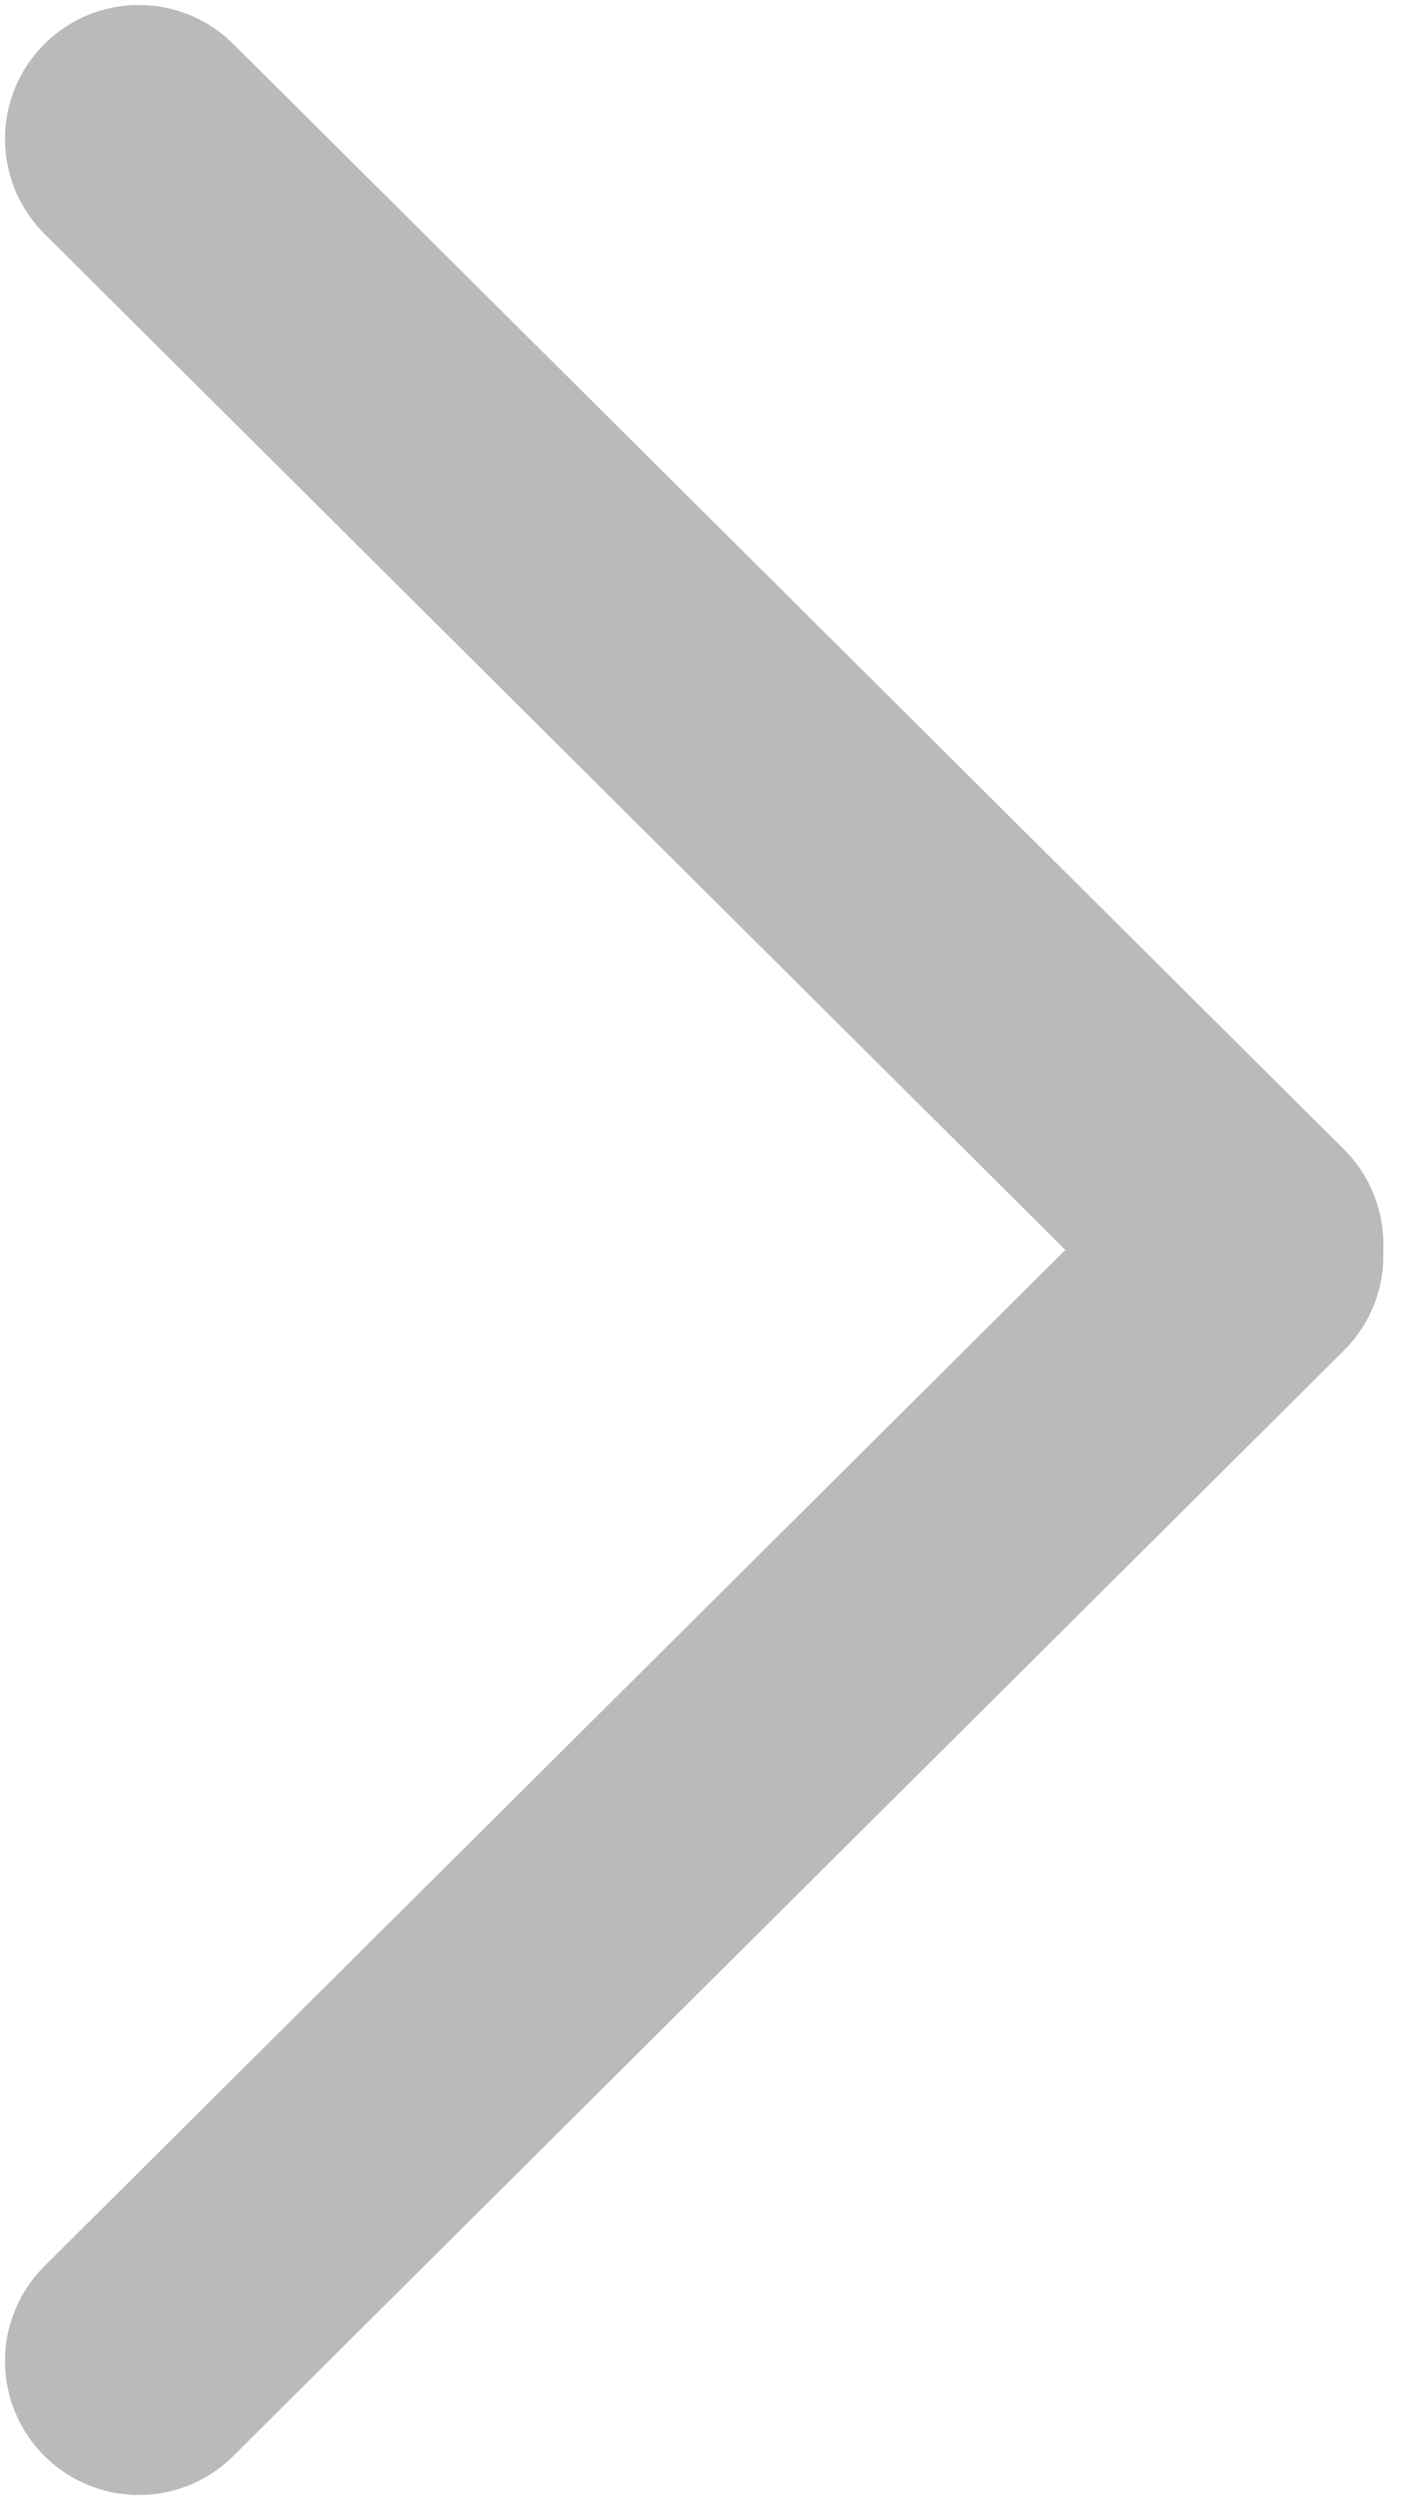 <svg xmlns="http://www.w3.org/2000/svg" width="8" height="14" fill="none" viewBox="0 0 8 14">
    <path stroke="#BABABA" stroke-linecap="round" stroke-width="1.5" d="M.778.778L7 6.968M7 7.031L.778 13.222"/>
</svg>
